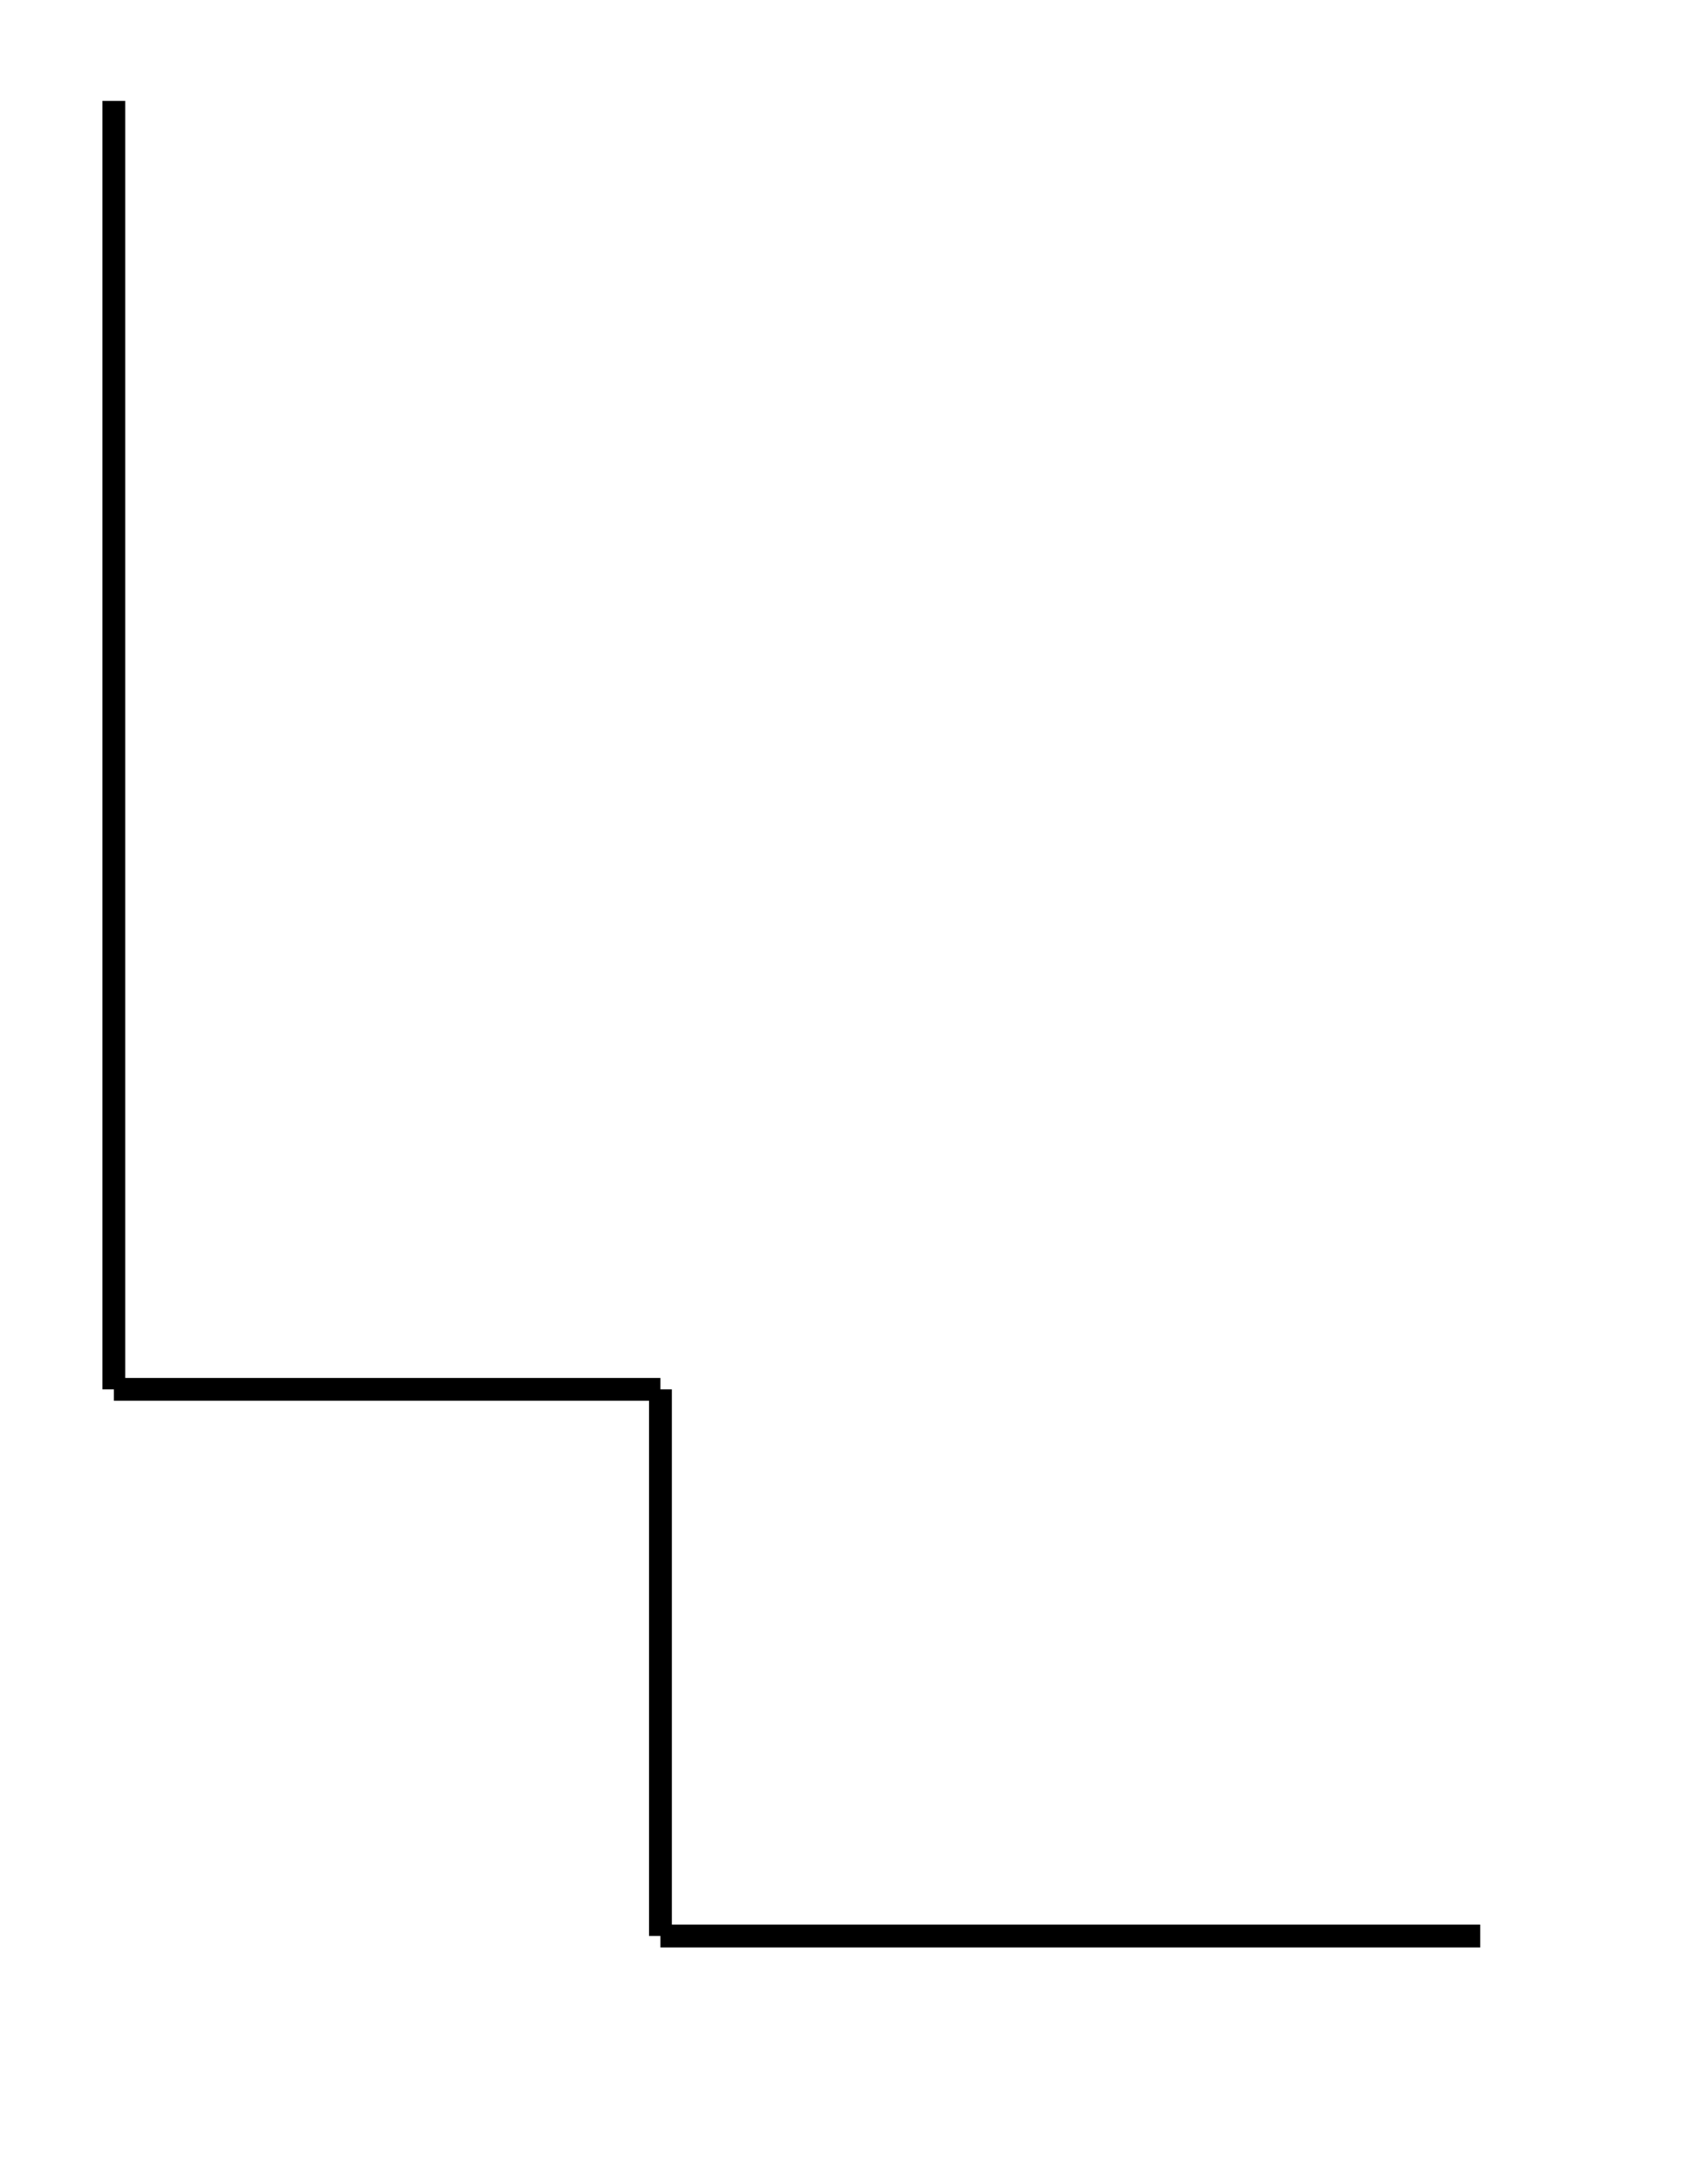 <svg xmlns='http://www.w3.org/2000/svg' xmlns:xlink='http://www.w3.org/1999/xlink' viewBox='-65 -85 75 95'>
   <path fill="none" stroke="black" d="M -36,0 L 0,0 M -36,-24 L -36,0 M -60,-24 L -36,-24 M -60,-24 L -60,-24 M -60,-24 L -60,-24 M -60,-24 L -60,-24 M -60,-24 L -60,-24 M -60,-80.569 L -60,-24"/>
</svg>
